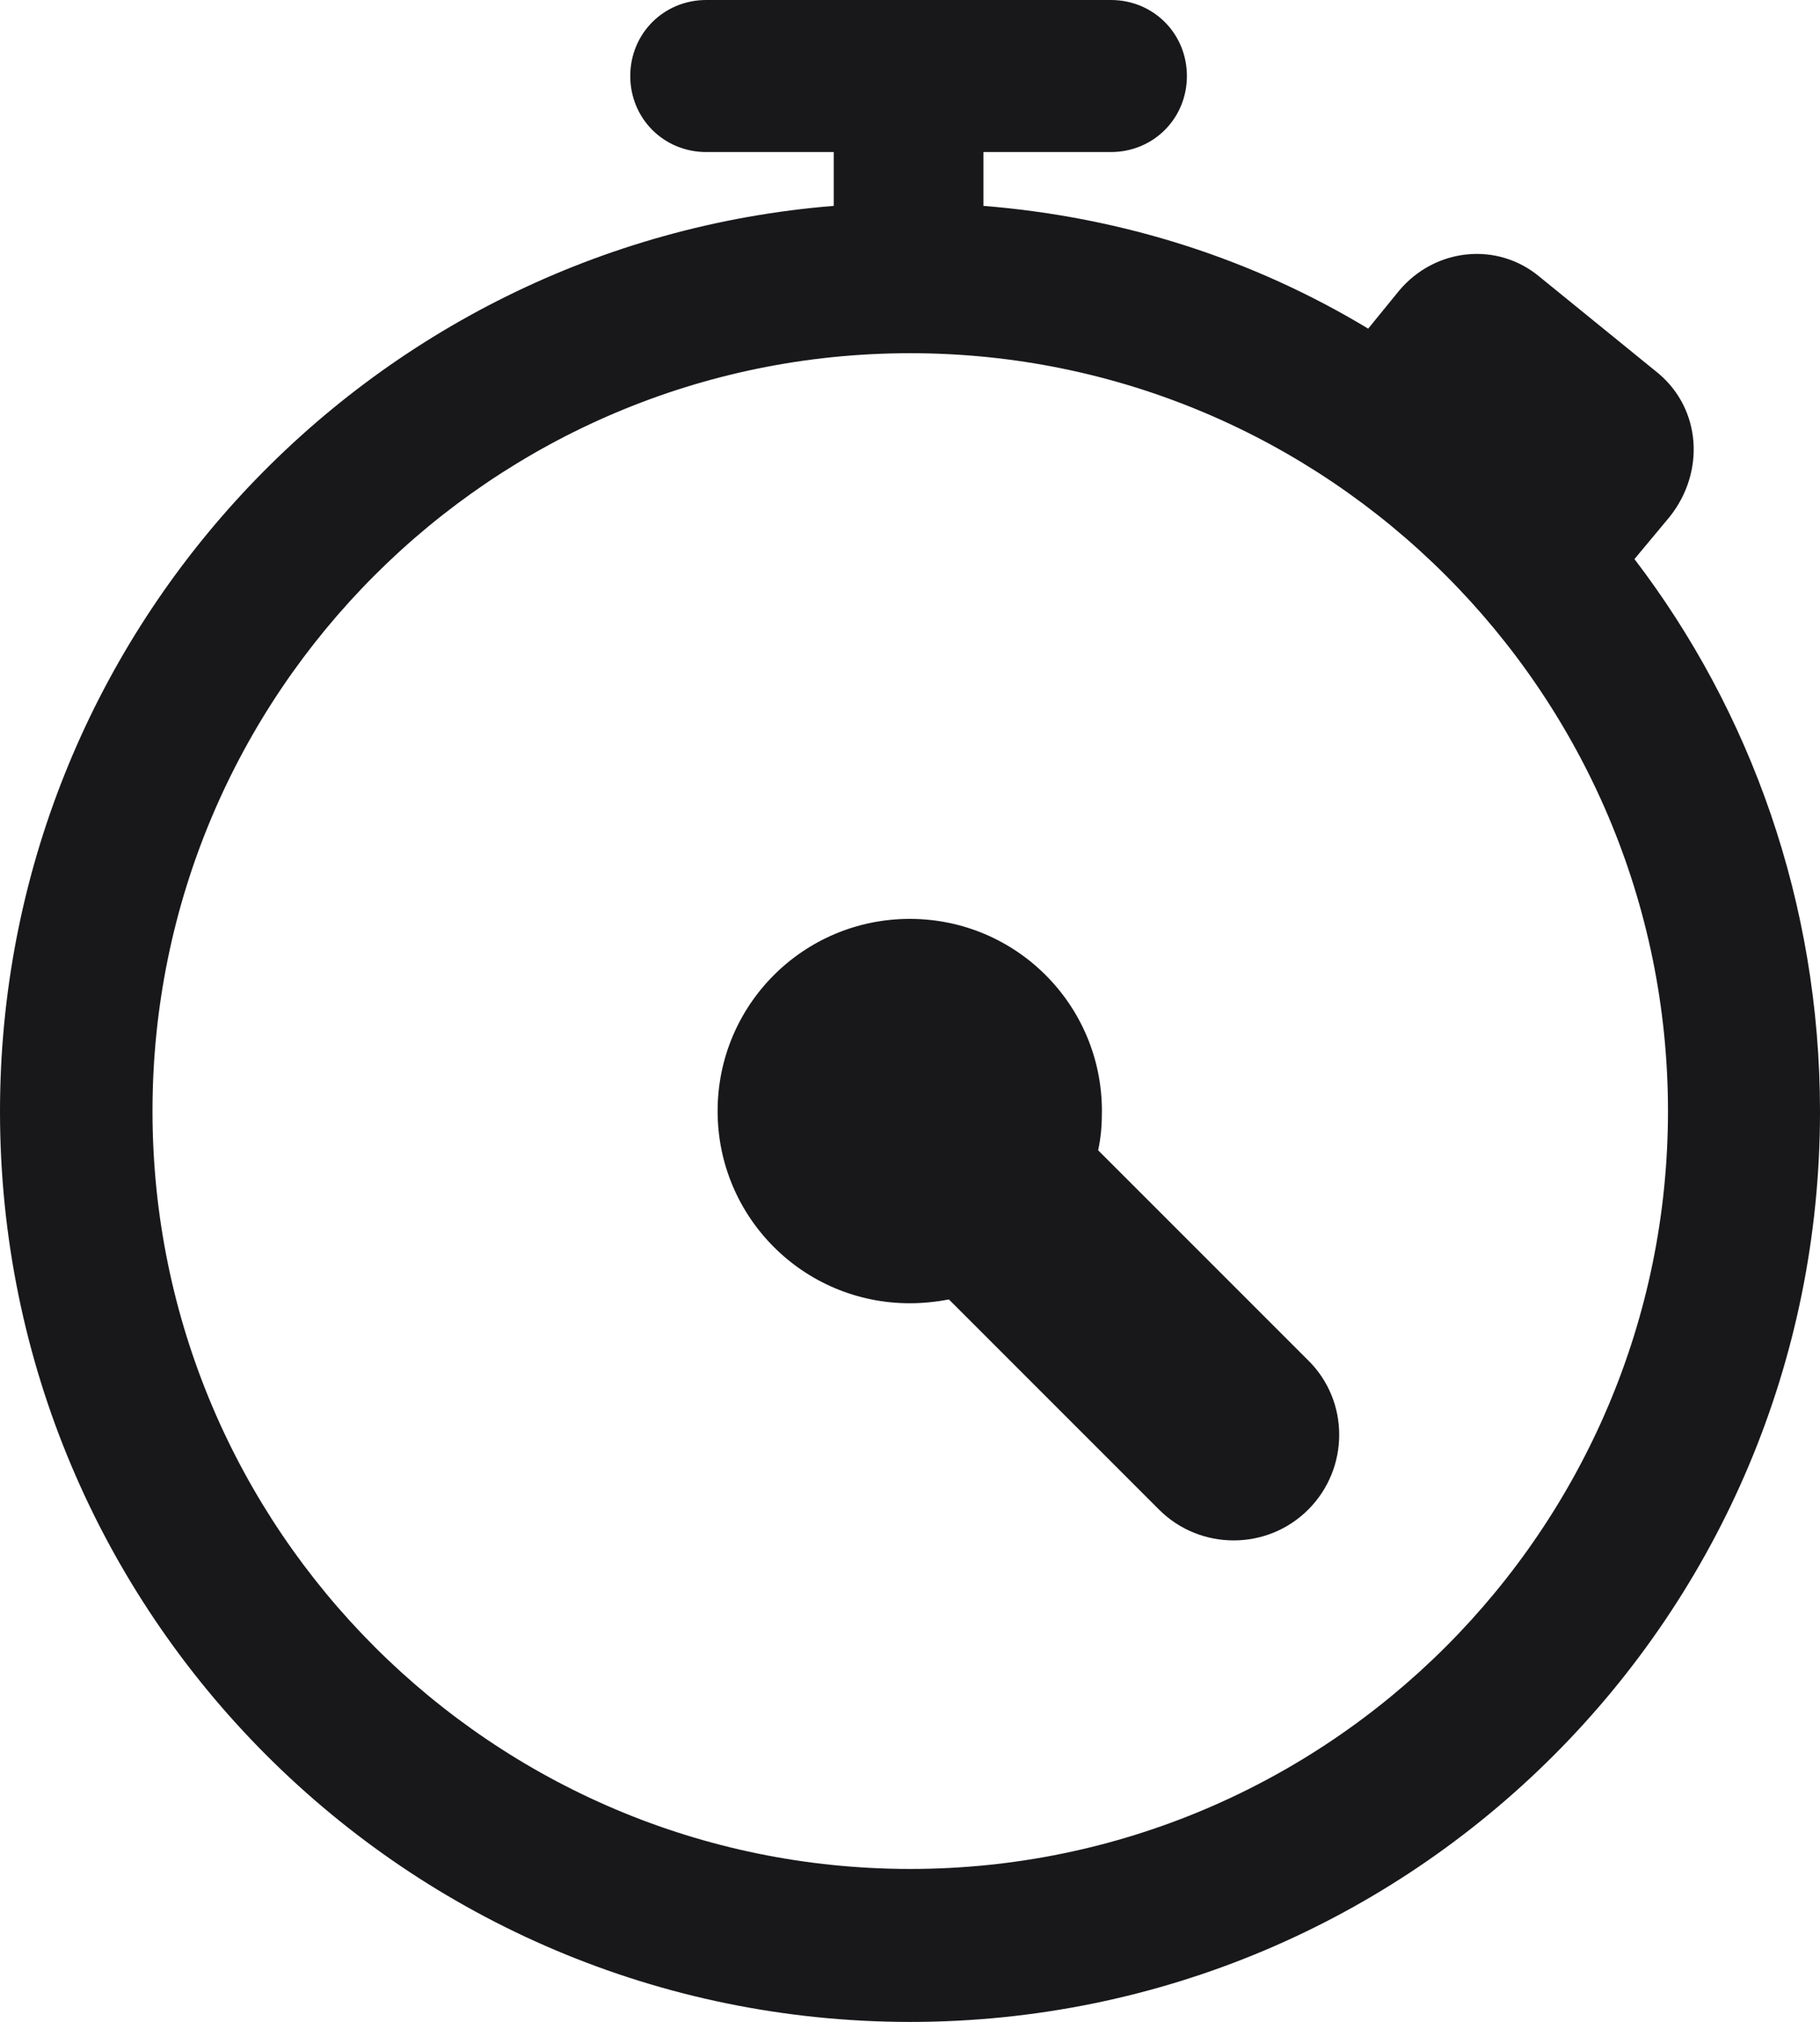 <?xml version="1.0" encoding="utf-8"?>
<!-- Generator: Adobe Illustrator 26.3.1, SVG Export Plug-In . SVG Version: 6.00 Build 0)  -->
<svg version="1.1" id="Layer_1" xmlns="http://www.w3.org/2000/svg" xmlns:xlink="http://www.w3.org/1999/xlink" x="0px" y="0px"
	 viewBox="0 0 385.5 428.2" style="enable-background:new 0 0 385.5 428.2;" xml:space="preserve">
<style type="text/css">
	.st0{fill-rule:evenodd;clip-rule:evenodd;fill:#18181b;}
</style>
<path class="st0" d="M346.2,118.4l7.5-9c7.5-9.5,6.6-22.7-2.4-30.3l-25.1-20.4c-9-7.6-22.2-6.2-29.8,2.8l-6.6,8.1
	c-24.2-14.6-51.7-23.6-81.5-26V32.2h27c9,0,16.1-7.1,16.1-16.1S244.3,0,235.3,0h-85.7c-9,0-16.1,7.1-16.1,16.1s7.1,16.1,16.1,16.1
	h27v11.4C77.7,51.6,0,134.5,0,235.4c0,106.5,86.2,192.7,192.7,192.8c106.6,0,192.8-86.2,192.8-192.8
	C385.5,191.3,370.8,150.6,346.2,118.4z M192.8,395.8c-88.5,0-160.5-71.9-160.5-160.5c0-88.5,71.9-160.5,160.5-160.5
	c88.5,0,160.5,72,160.5,160.5S281.3,395.8,192.8,395.8z"/>
<path class="st0" d="M277.1,288.1l-44.5-44.5c0.6-2.7,0.8-5.4,0.8-8.3c0-22.5-18.2-40.7-40.7-40.7S152,212.8,152,235.3
	c0,22.5,18.2,40.7,40.7,40.7c2.8,0,5.6-0.3,8.3-0.8l44.5,44.5c8.7,8.7,22.9,8.7,31.6,0S285.9,296.8,277.1,288.1z"/>
</svg>
